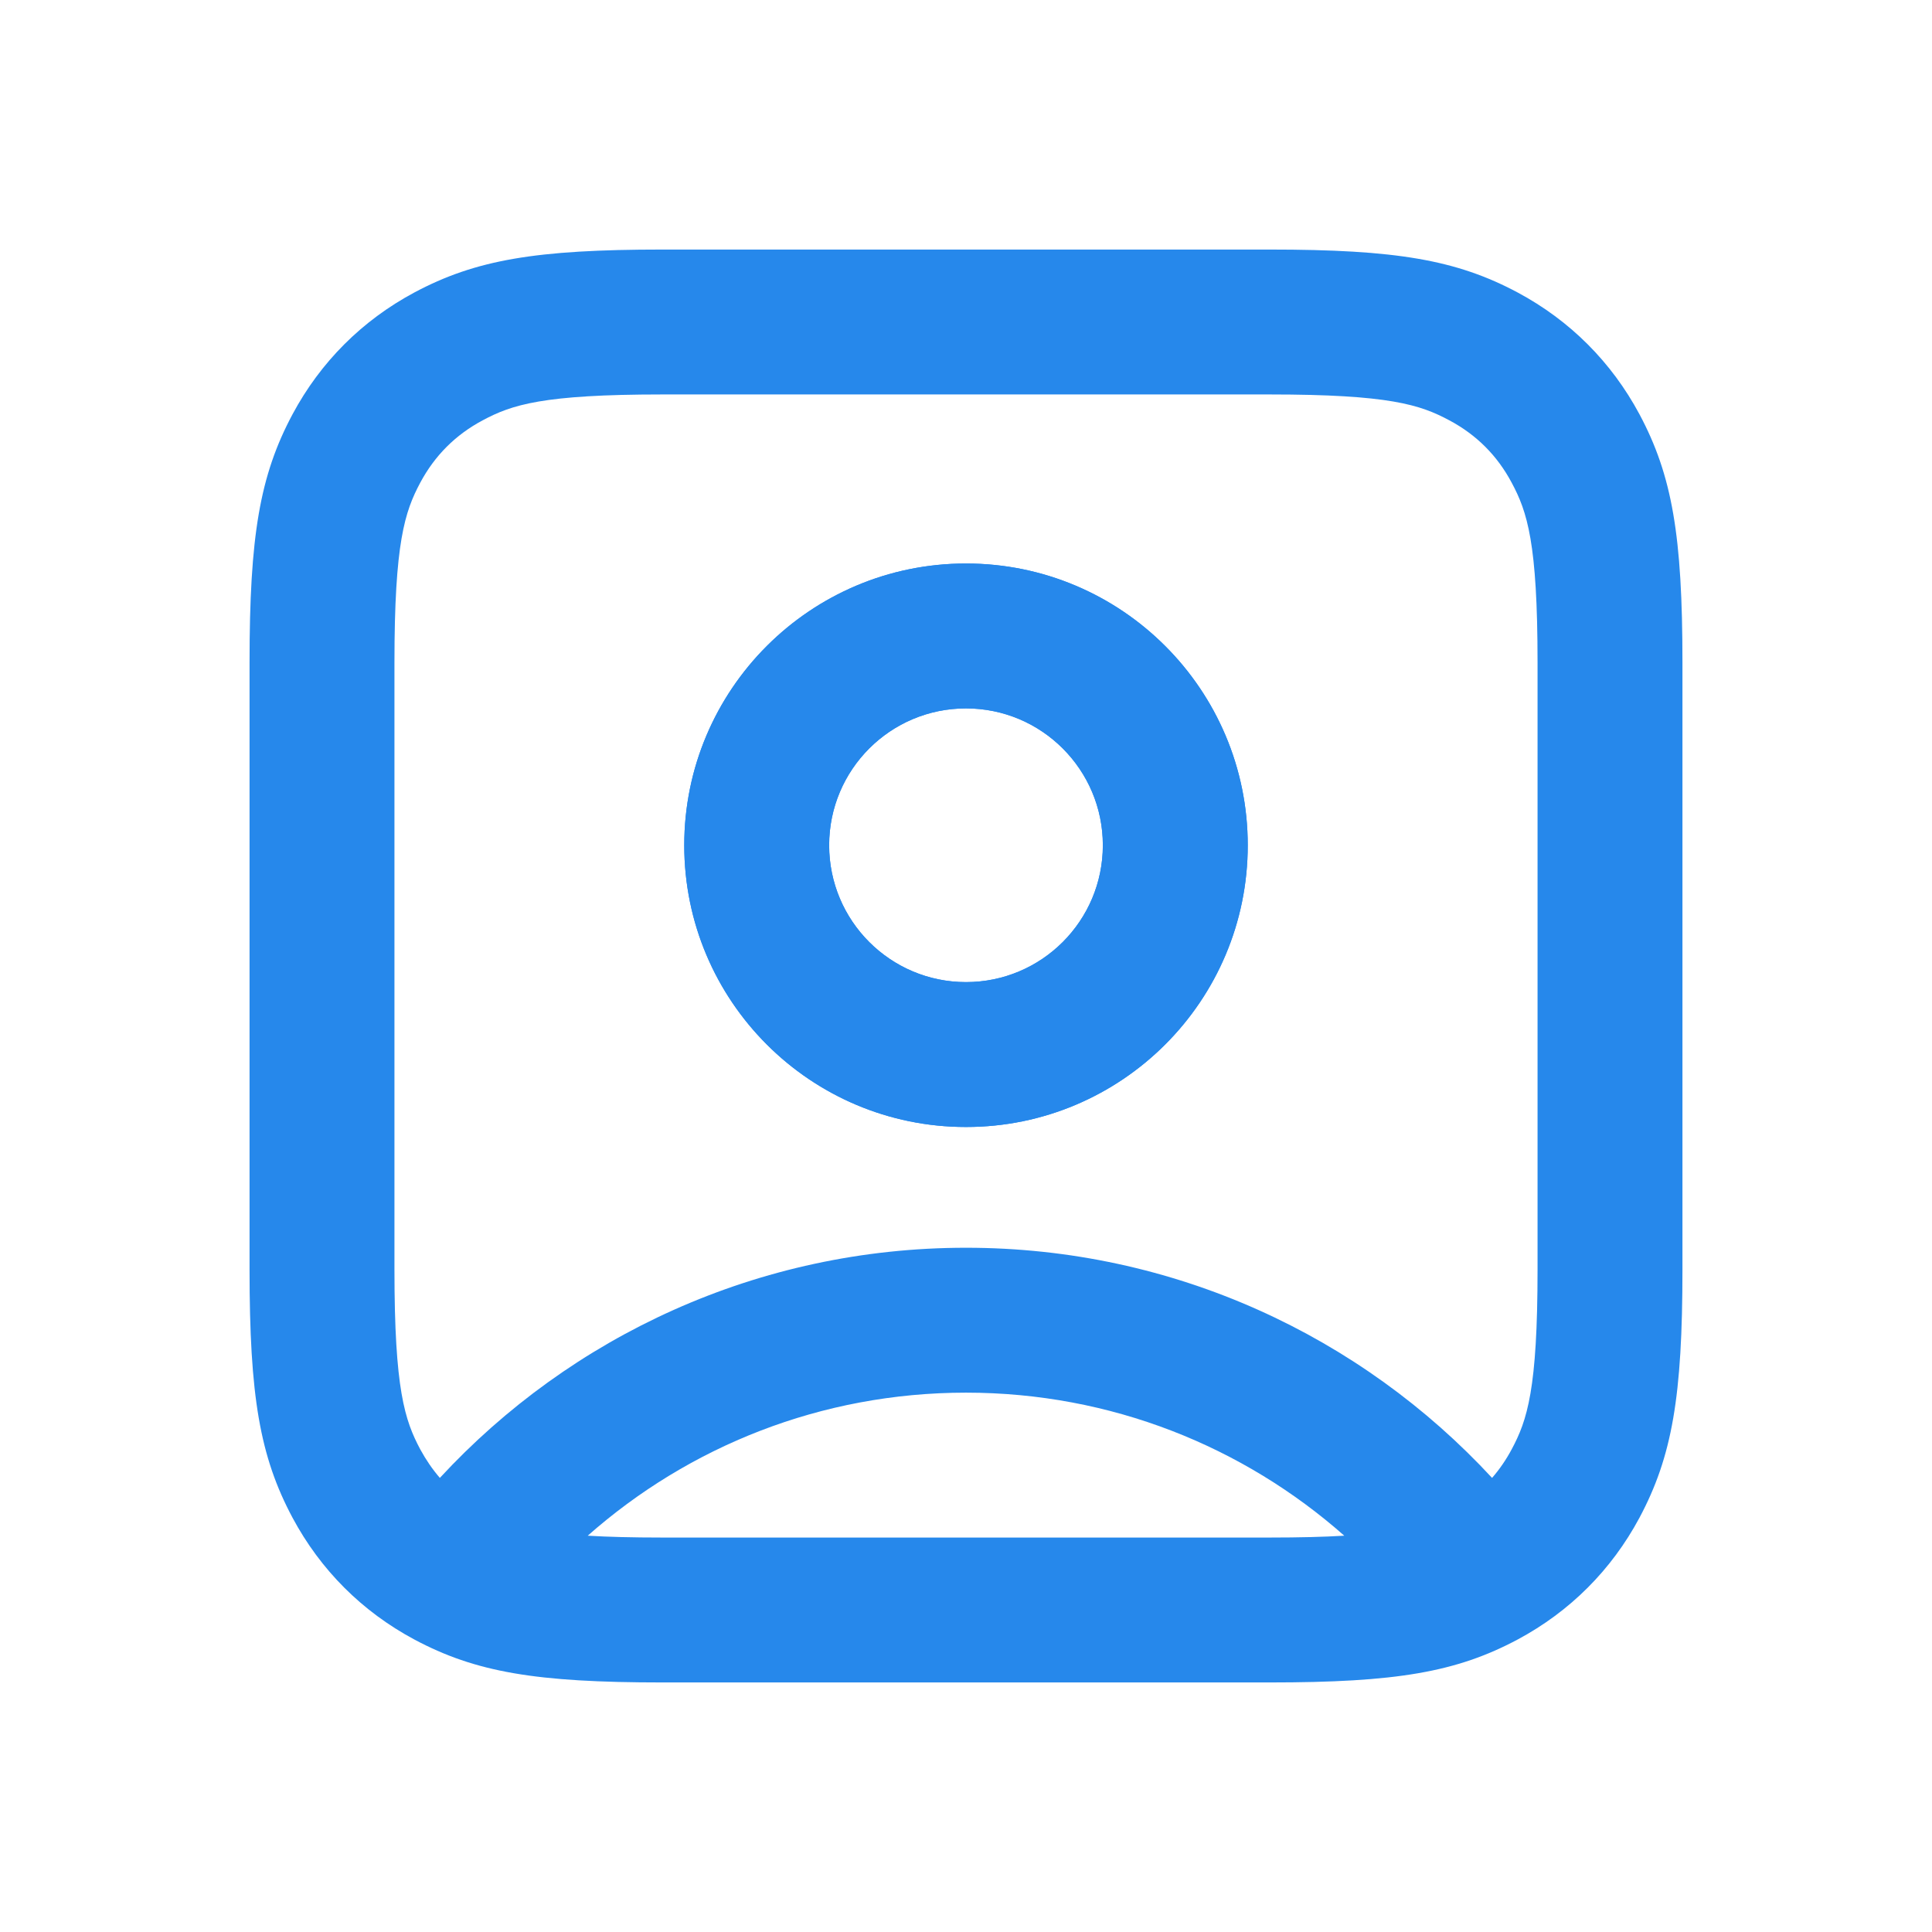 <svg width="24" height="24" viewBox="0 0 24 24" fill="none" xmlns="http://www.w3.org/2000/svg">
<path fill-rule="evenodd" clip-rule="evenodd" d="M12 8.8C11.061 8.8 10.3 9.561 10.3 10.5C10.3 11.439 11.061 12.2 12 12.2C12.939 12.2 13.7 11.439 13.7 10.5C13.7 9.561 12.939 8.8 12 8.8ZM8.5 10.5C8.5 8.567 10.067 7 12 7C13.933 7 15.5 8.567 15.5 10.5C15.5 12.433 13.933 14 12 14C10.067 14 8.5 12.433 8.5 10.5Z" fill="#2688EB"/>
<path fill-rule="evenodd" clip-rule="evenodd" d="M8.228 3.1C6.658 3.1 5.908 3.227 5.146 3.634C4.497 3.982 3.982 4.497 3.634 5.146C3.227 5.908 3.1 6.658 3.1 8.228V15.772C3.1 17.342 3.227 18.091 3.634 18.854C3.982 19.503 4.497 20.018 5.146 20.366C5.908 20.773 6.658 20.9 8.228 20.9H15.772C17.342 20.9 18.091 20.773 18.854 20.366C19.503 20.018 20.018 19.503 20.366 18.854C20.773 18.091 20.9 17.342 20.9 15.772V8.228C20.9 6.658 20.773 5.908 20.366 5.146C20.018 4.497 19.503 3.982 18.854 3.634C18.091 3.227 17.342 3.1 15.772 3.1H8.228ZM8.228 4.9C6.741 4.9 6.357 5.028 5.995 5.222C5.659 5.401 5.401 5.659 5.221 5.995C5.028 6.357 4.9 6.741 4.9 8.228V15.772C4.9 17.259 5.028 17.643 5.221 18.005C5.291 18.134 5.372 18.252 5.464 18.359C7.089 16.602 9.416 15.5 12 15.5C14.584 15.5 16.91 16.602 18.535 18.359C18.628 18.252 18.709 18.134 18.778 18.005C18.972 17.643 19.1 17.259 19.1 15.772V8.228C19.1 6.741 18.972 6.357 18.778 5.995C18.599 5.659 18.341 5.401 18.005 5.222C17.643 5.028 17.259 4.9 15.772 4.9H8.228ZM12 7C10.067 7 8.5 8.567 8.5 10.5C8.5 12.433 10.067 14 12 14C13.933 14 15.5 12.433 15.5 10.5C15.5 8.567 13.933 7 12 7ZM10.3 10.5C10.3 9.561 11.061 8.8 12 8.8C12.939 8.8 13.7 9.561 13.7 10.5C13.7 11.439 12.939 12.2 12 12.2C11.061 12.2 10.3 11.439 10.3 10.5ZM8.228 19.1H15.772C16.145 19.1 16.448 19.092 16.699 19.077C15.446 17.97 13.801 17.3 12 17.3C10.199 17.3 8.554 17.97 7.301 19.077C7.552 19.092 7.855 19.1 8.228 19.1Z" fill="#2688EB"/>
</svg>
